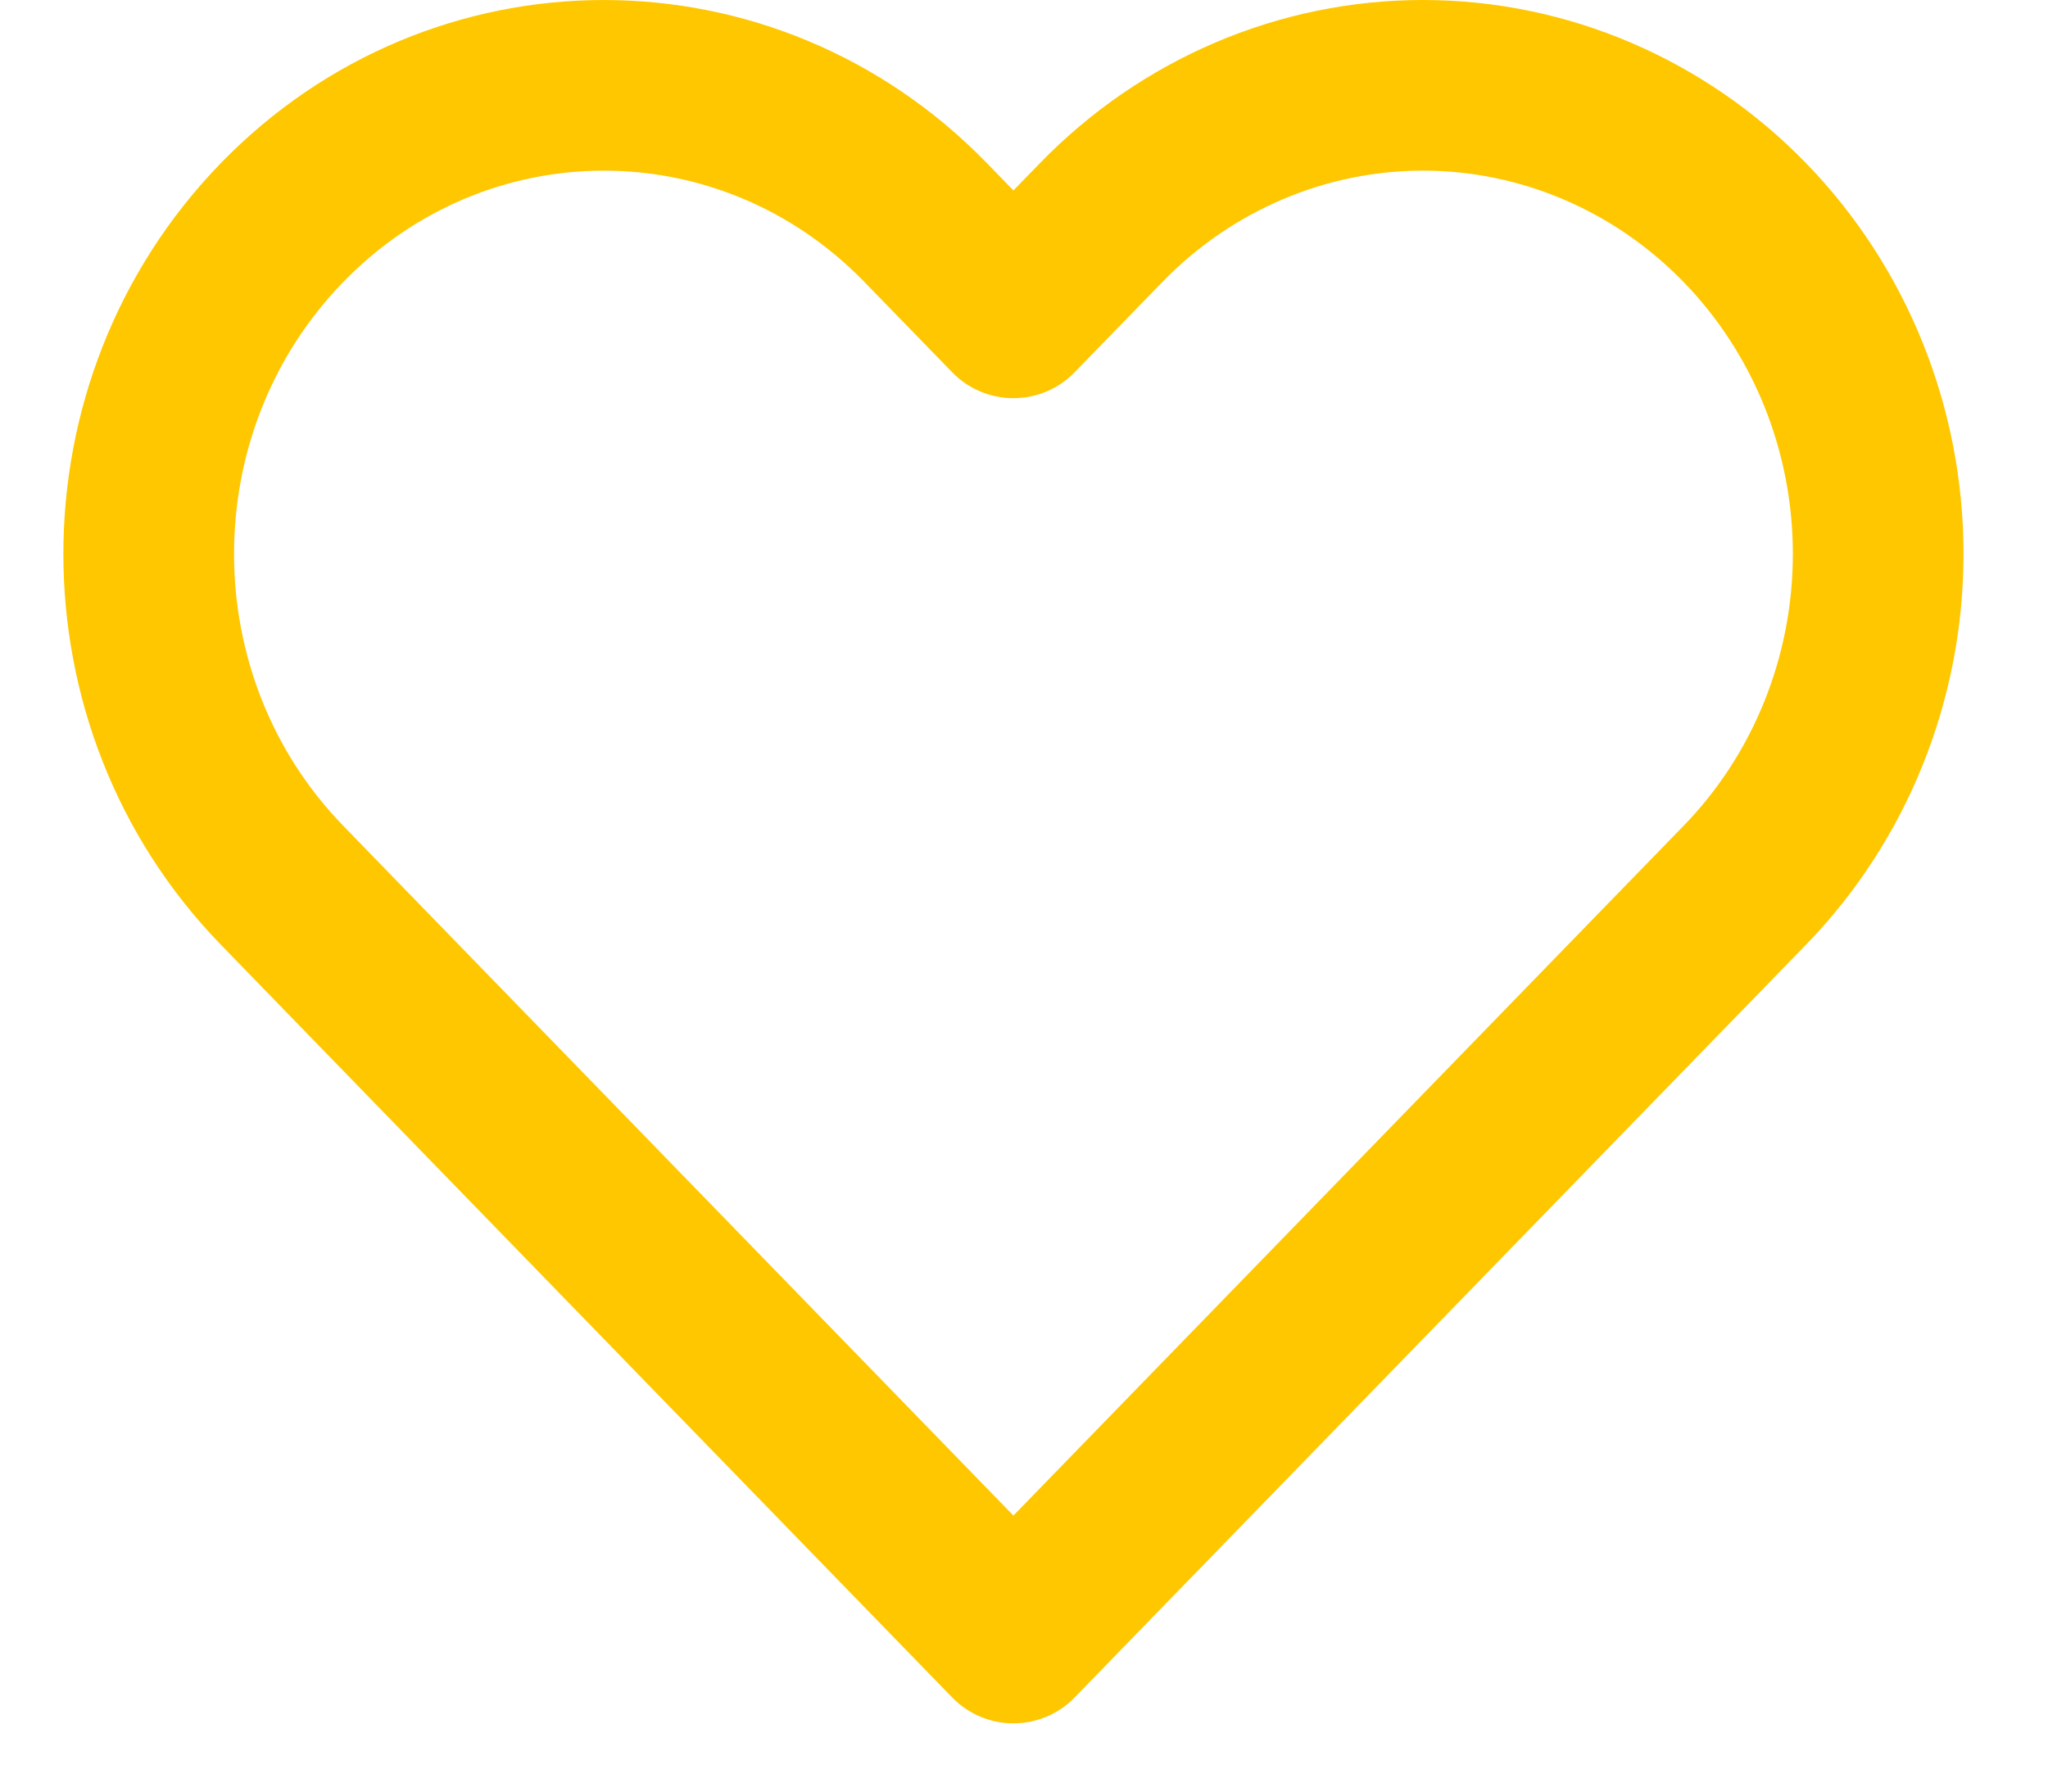 <svg width="24" height="21" viewBox="0 0 24 21" fill="none" xmlns="http://www.w3.org/2000/svg">
<path fill-rule="evenodd" clip-rule="evenodd" d="M20.447 2.609C19.447 1.579 18.09 1 16.675 1C15.261 1 13.904 1.579 12.904 2.609L11.876 3.667L10.848 2.609C8.765 0.464 5.388 0.464 3.305 2.609C1.222 4.754 1.222 8.231 3.305 10.376L4.332 11.434L11.876 19.2L19.419 11.434L20.447 10.376C21.448 9.346 22.01 7.949 22.01 6.492C22.01 5.036 21.448 3.639 20.447 2.609Z" stroke="#FFC700" stroke-width="2" stroke-linecap="round" stroke-linejoin="round"/>
</svg>

